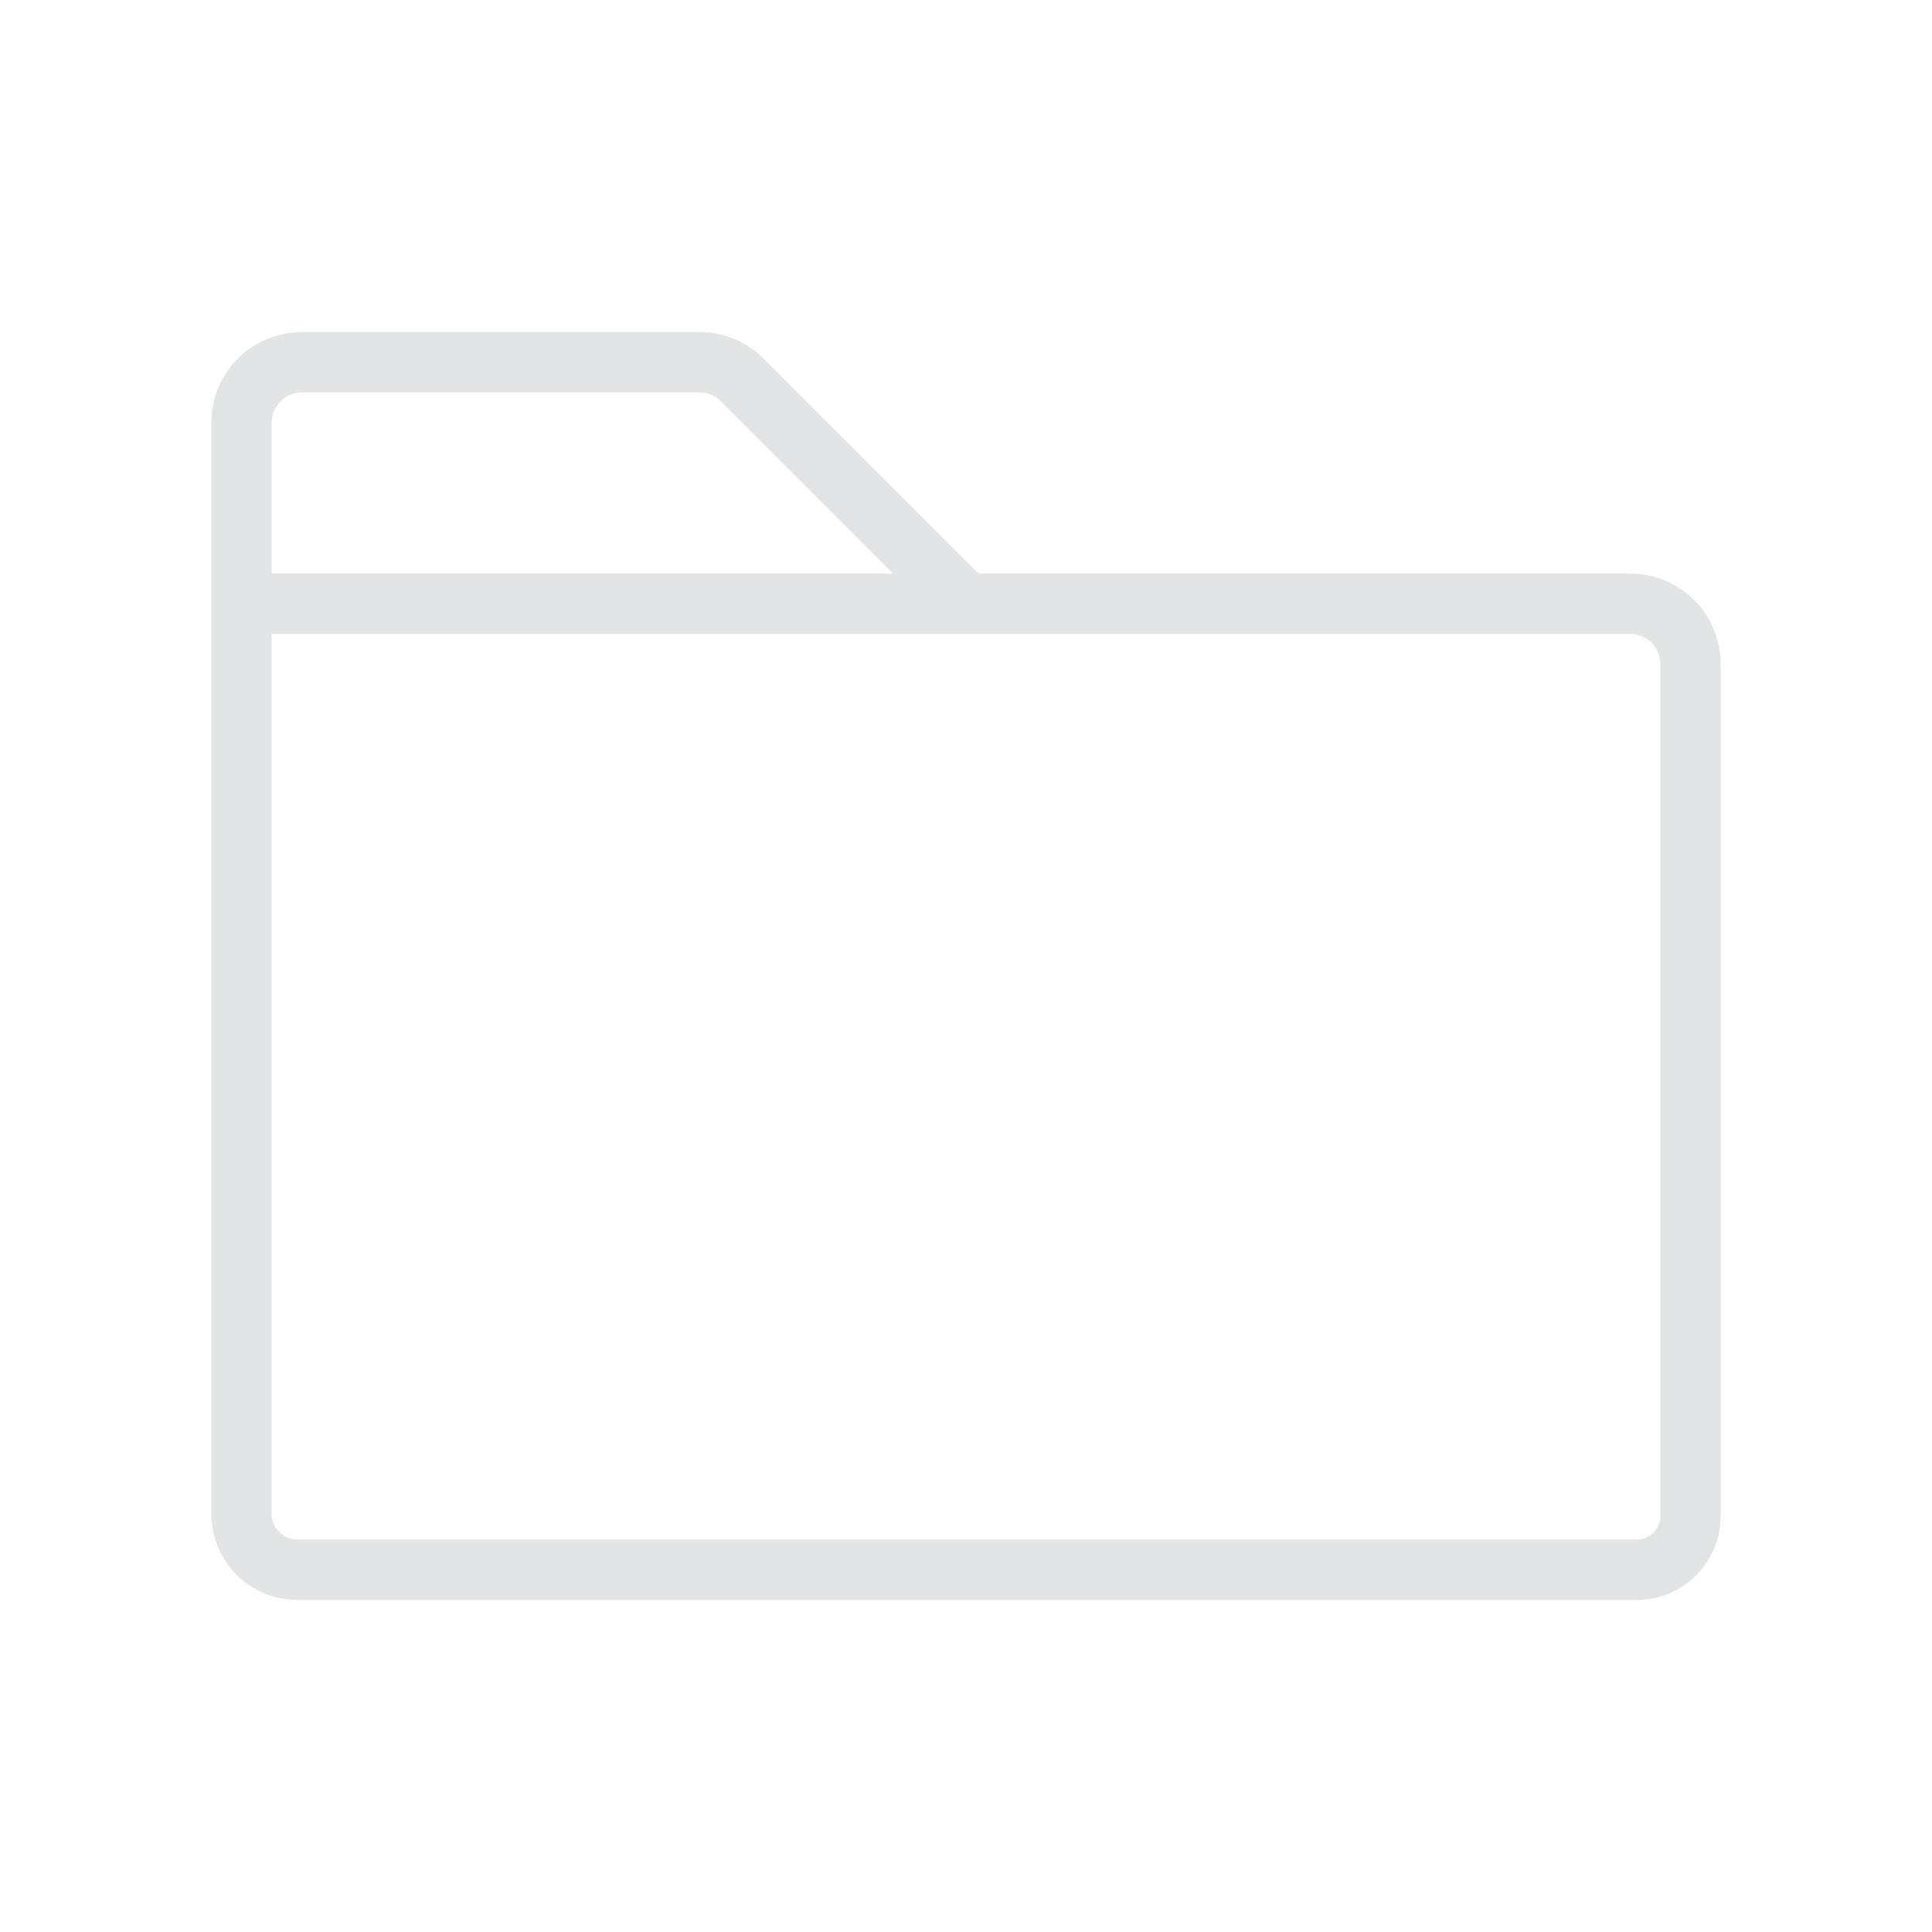 <svg width="50" height="50" viewBox="0 0 50 50" fill="none" xmlns="http://www.w3.org/2000/svg">
    <path d="M42.188 14.844H25.324L19.76 9.281C19.543 9.063 19.285 8.889 19.001 8.771C18.716 8.653 18.411 8.593 18.104 8.594H7.812C7.191 8.594 6.595 8.841 6.155 9.28C5.716 9.72 5.469 10.316 5.469 10.938V39.184C5.47 39.773 5.704 40.337 6.121 40.754C6.537 41.171 7.102 41.405 7.691 41.406H42.361C42.937 41.406 43.488 41.177 43.895 40.77C44.302 40.363 44.531 39.812 44.531 39.236V17.188C44.531 16.566 44.284 15.97 43.845 15.53C43.405 15.091 42.809 14.844 42.188 14.844ZM7.031 10.938C7.031 10.73 7.114 10.532 7.26 10.385C7.407 10.239 7.605 10.156 7.812 10.156H18.104C18.31 10.157 18.508 10.239 18.654 10.385L23.113 14.844H7.031V10.938ZM42.969 39.236C42.968 39.397 42.904 39.551 42.79 39.665C42.676 39.779 42.522 39.843 42.361 39.844H7.691C7.516 39.843 7.349 39.773 7.225 39.65C7.101 39.526 7.032 39.358 7.031 39.184V16.406H42.188C42.395 16.406 42.593 16.489 42.74 16.635C42.886 16.782 42.969 16.98 42.969 17.188V39.236Z" fill="#E3E4E6"/>
    </svg>
    